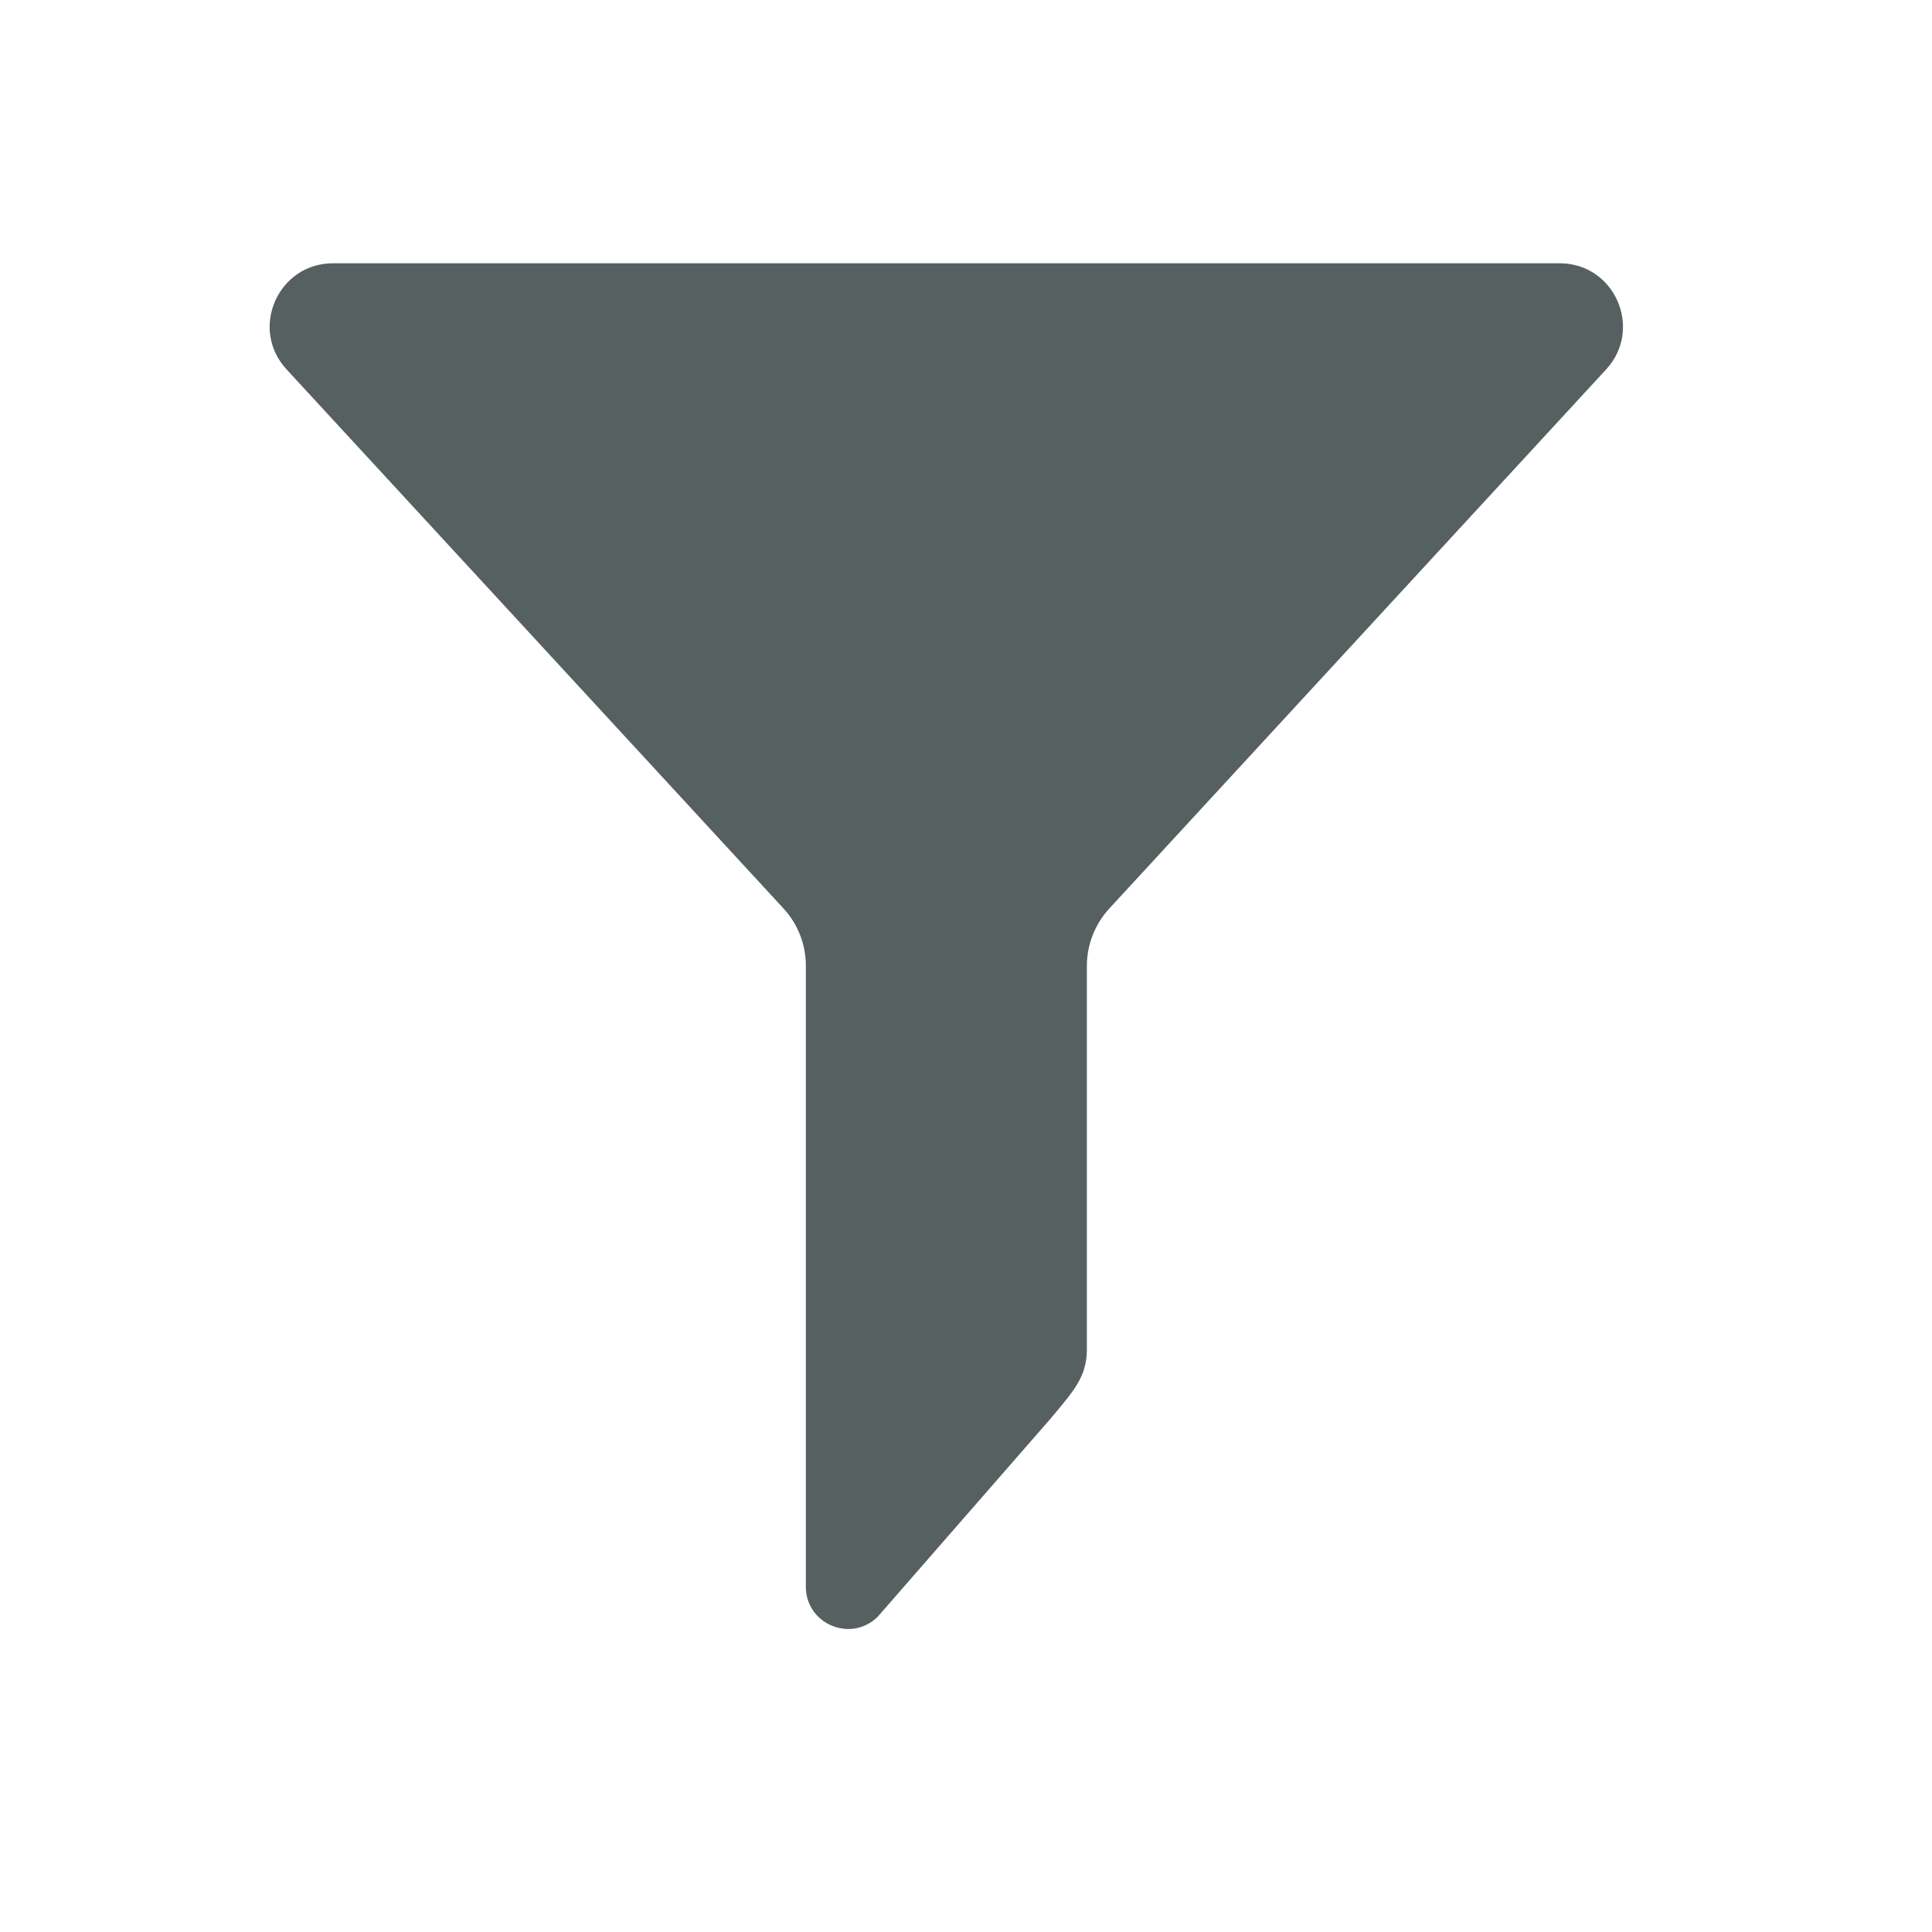 <svg xmlns="http://www.w3.org/2000/svg" viewBox="0 0 22 22"><path d="m370.22 459.3c10.2 11.1 15.8 25.6 15.8 40.6v442c0 26.601 32.1 40.1 51.1 21.4l123.3-141.3c16.5-19.8 25.6-29.601 25.6-49.2v-272.8c0-15 5.7-29.5 15.8-40.601l353.8-383.9c26.5-28.8 6.101-75.5-33.1-75.5h-873c-39.2 0-59.7 46.6-33.1 75.5l353.8 383.8" transform="matrix(.016 0 0 .016 3 2.998)" fill="#566060"/></svg>